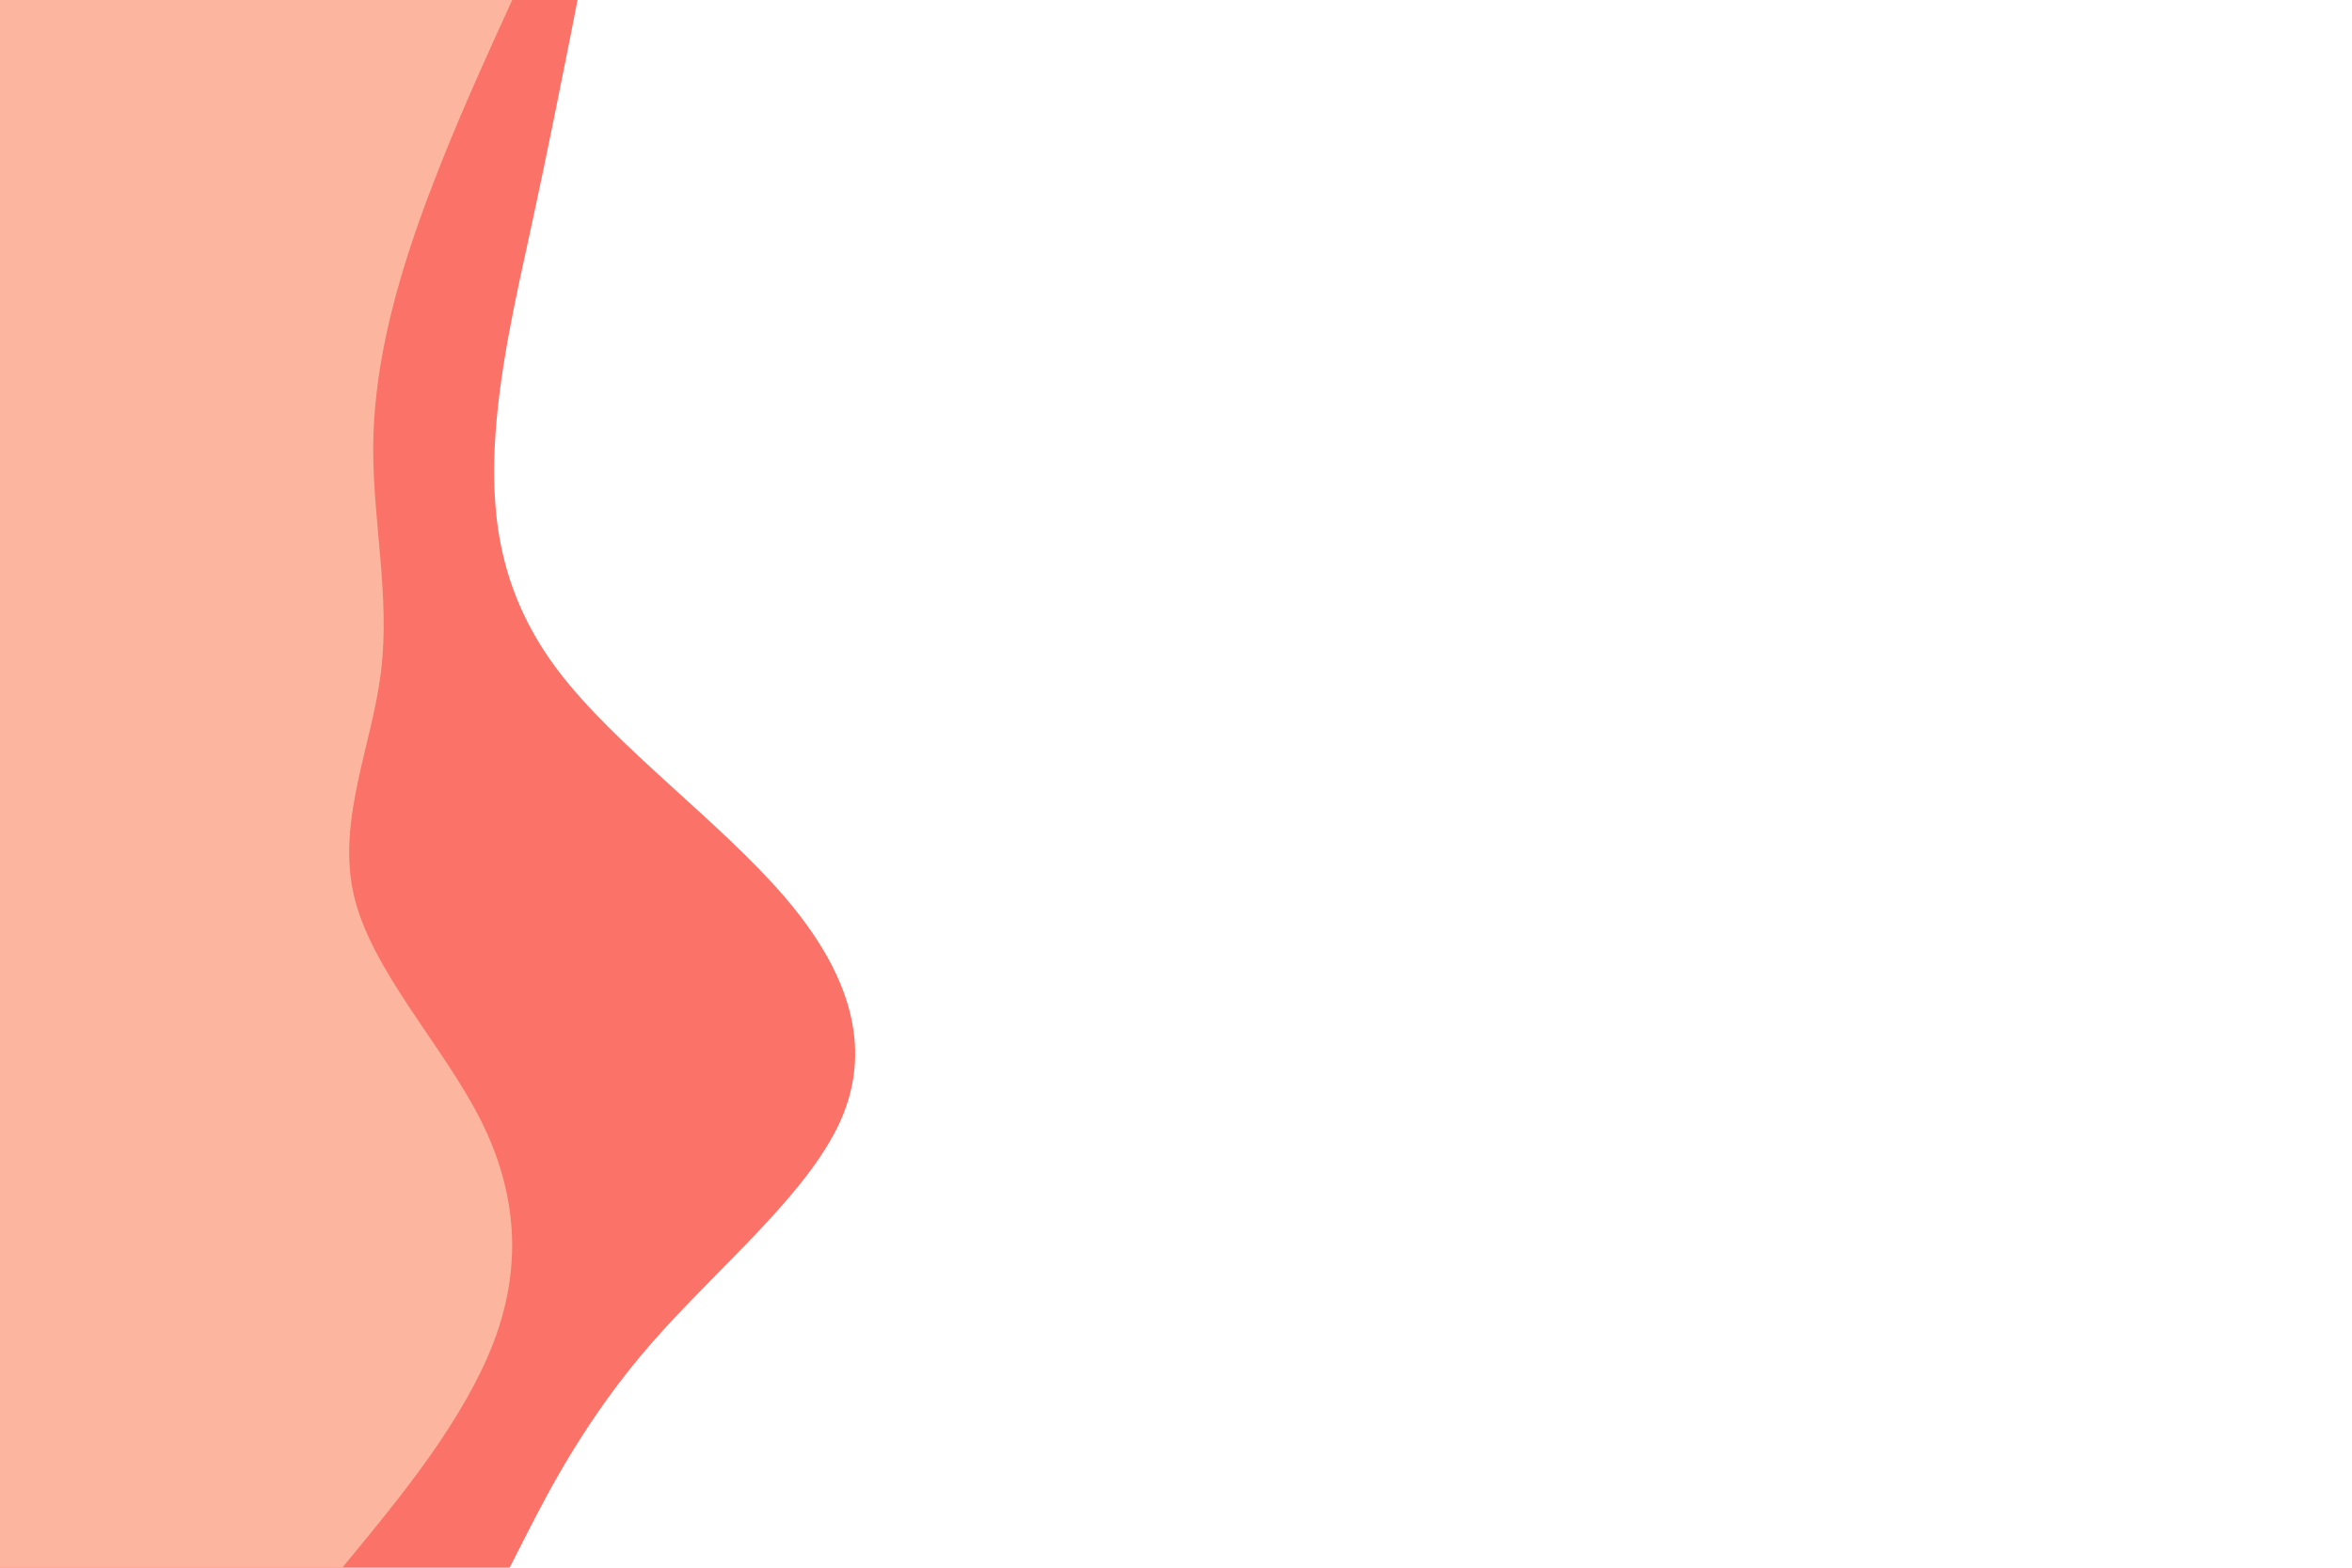 <svg id="visual" viewBox="0 0 900 600" width="900" height="600" xmlns="http://www.w3.org/2000/svg" xmlns:xlink="http://www.w3.org/1999/xlink" version="1.1"><path d="M221 0L218.2 14.3C215.3 28.7 209.7 57.3 203.5 85.8C197.3 114.3 190.7 142.7 189.3 171.2C188 199.7 192 228.3 213.8 257C235.7 285.7 275.3 314.3 300 343C324.7 371.7 334.3 400.3 321.7 428.8C309 457.3 274 485.7 249.2 514.2C224.3 542.7 209.7 571.3 202.3 585.7L195 600L0 600L0 585.7C0 571.3 0 542.7 0 514.2C0 485.7 0 457.3 0 428.8C0 400.3 0 371.7 0 343C0 314.3 0 285.7 0 257C0 228.3 0 199.7 0 171.2C0 142.7 0 114.3 0 85.8C0 57.3 0 28.7 0 14.3L0 0Z" fill="#fa7268"></path><path d="M196 0L189.5 14.3C183 28.7 170 57.3 160 85.8C150 114.3 143 142.7 142.8 171.2C142.7 199.7 149.3 228.3 145.8 257C142.3 285.7 128.7 314.3 135.5 343C142.3 371.7 169.7 400.3 184 428.8C198.3 457.3 199.7 485.7 188.7 514.2C177.7 542.7 154.3 571.3 142.7 585.7L131 600L0 600L0 585.7C0 571.3 0 542.7 0 514.2C0 485.7 0 457.3 0 428.8C0 400.3 0 371.7 0 343C0 314.3 0 285.7 0 257C0 228.3 0 199.7 0 171.2C0 142.7 0 114.3 0 85.8C0 57.3 0 28.7 0 14.3L0 0Z" fill="#fcb69f"></path></svg>
